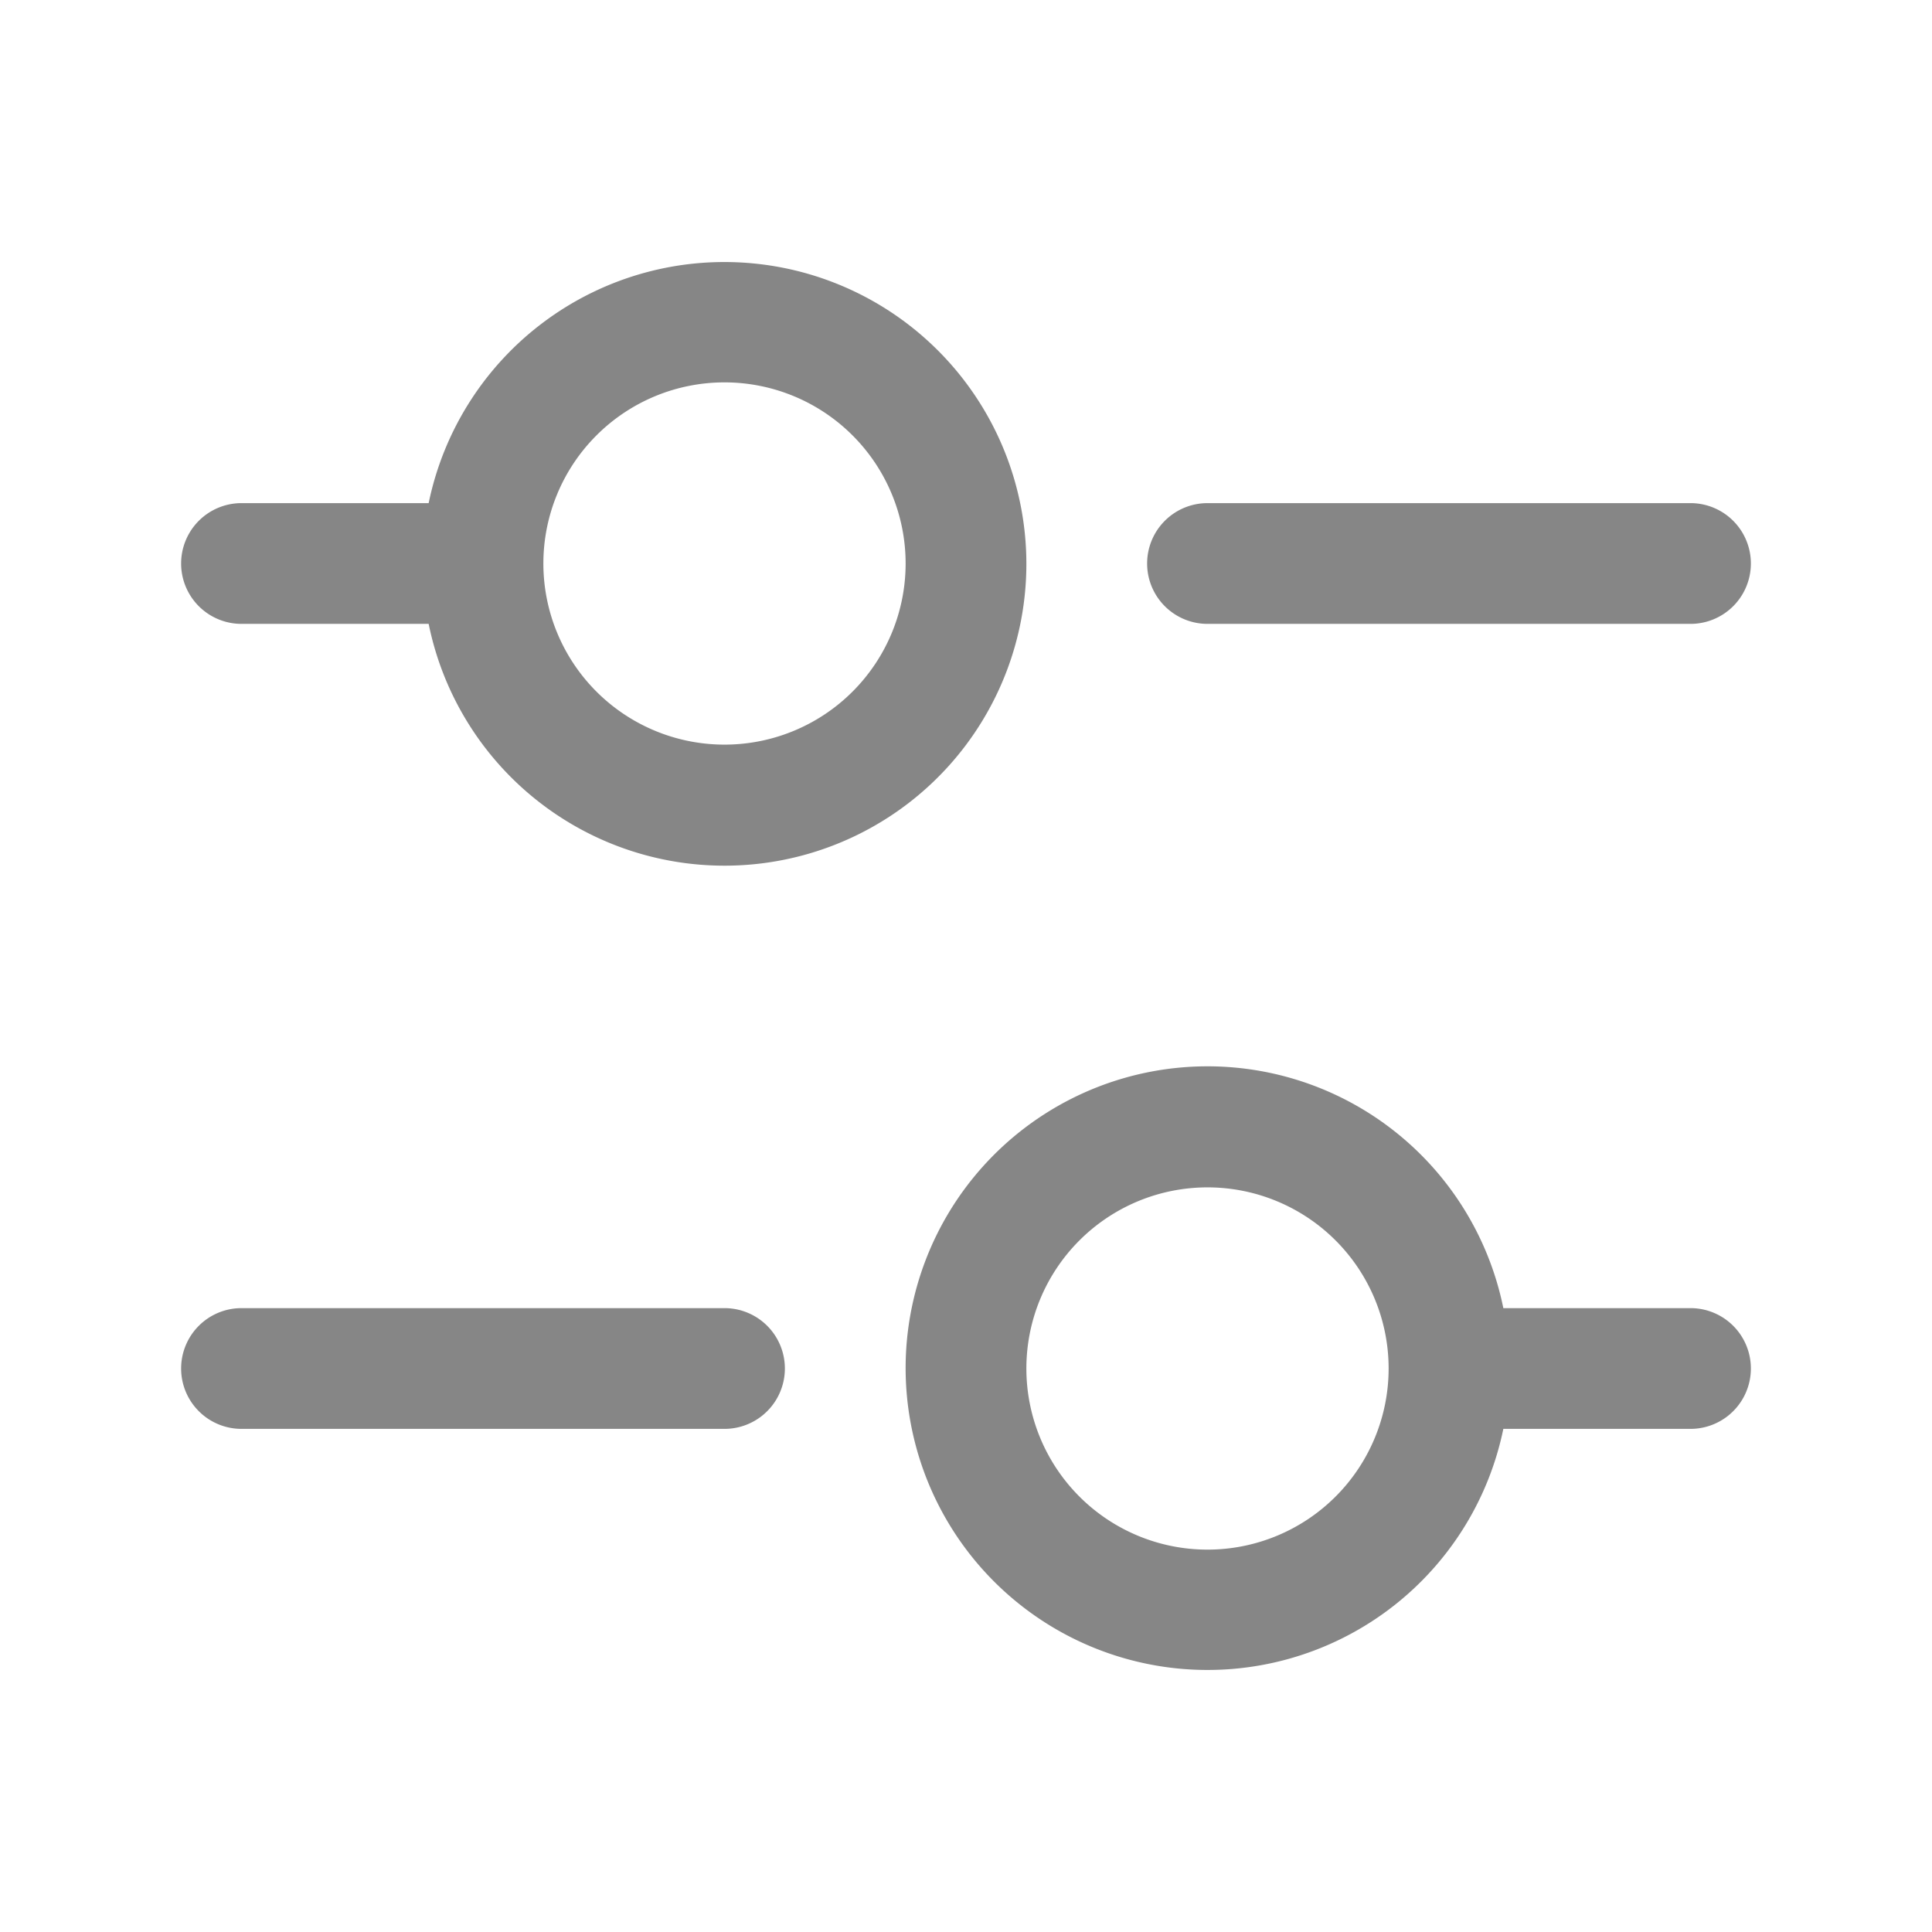 <svg width="24" height="24" fill="none" xmlns="http://www.w3.org/2000/svg">
    <path fill-rule="evenodd" clip-rule="evenodd" d="M9 4.75a2.25 2.25 0 1 0 0 4.5 2.25 2.25 0 0 0 0-4.5Zm-3.675 1.5A3.751 3.751 0 0 1 12.75 7a3.75 3.75 0 0 1-7.425.75H3a.75.75 0 0 1 0-1.5h2.325ZM14.25 7a.75.75 0 0 1 .75-.75h6a.75.75 0 0 1 0 1.5h-6a.75.75 0 0 1-.75-.75Zm.75 7.75a2.25 2.25 0 1 0 0 4.5 2.25 2.25 0 0 0 0-4.5ZM11.25 17a3.75 3.75 0 0 1 7.425-.75H21a.75.75 0 0 1 0 1.5h-2.325A3.751 3.751 0 0 1 11.25 17Zm-9 0a.75.75 0 0 1 .75-.75h6a.75.75 0 0 1 0 1.5H3a.75.75 0 0 1-.75-.75Z" fill="#868686"/>
</svg>
